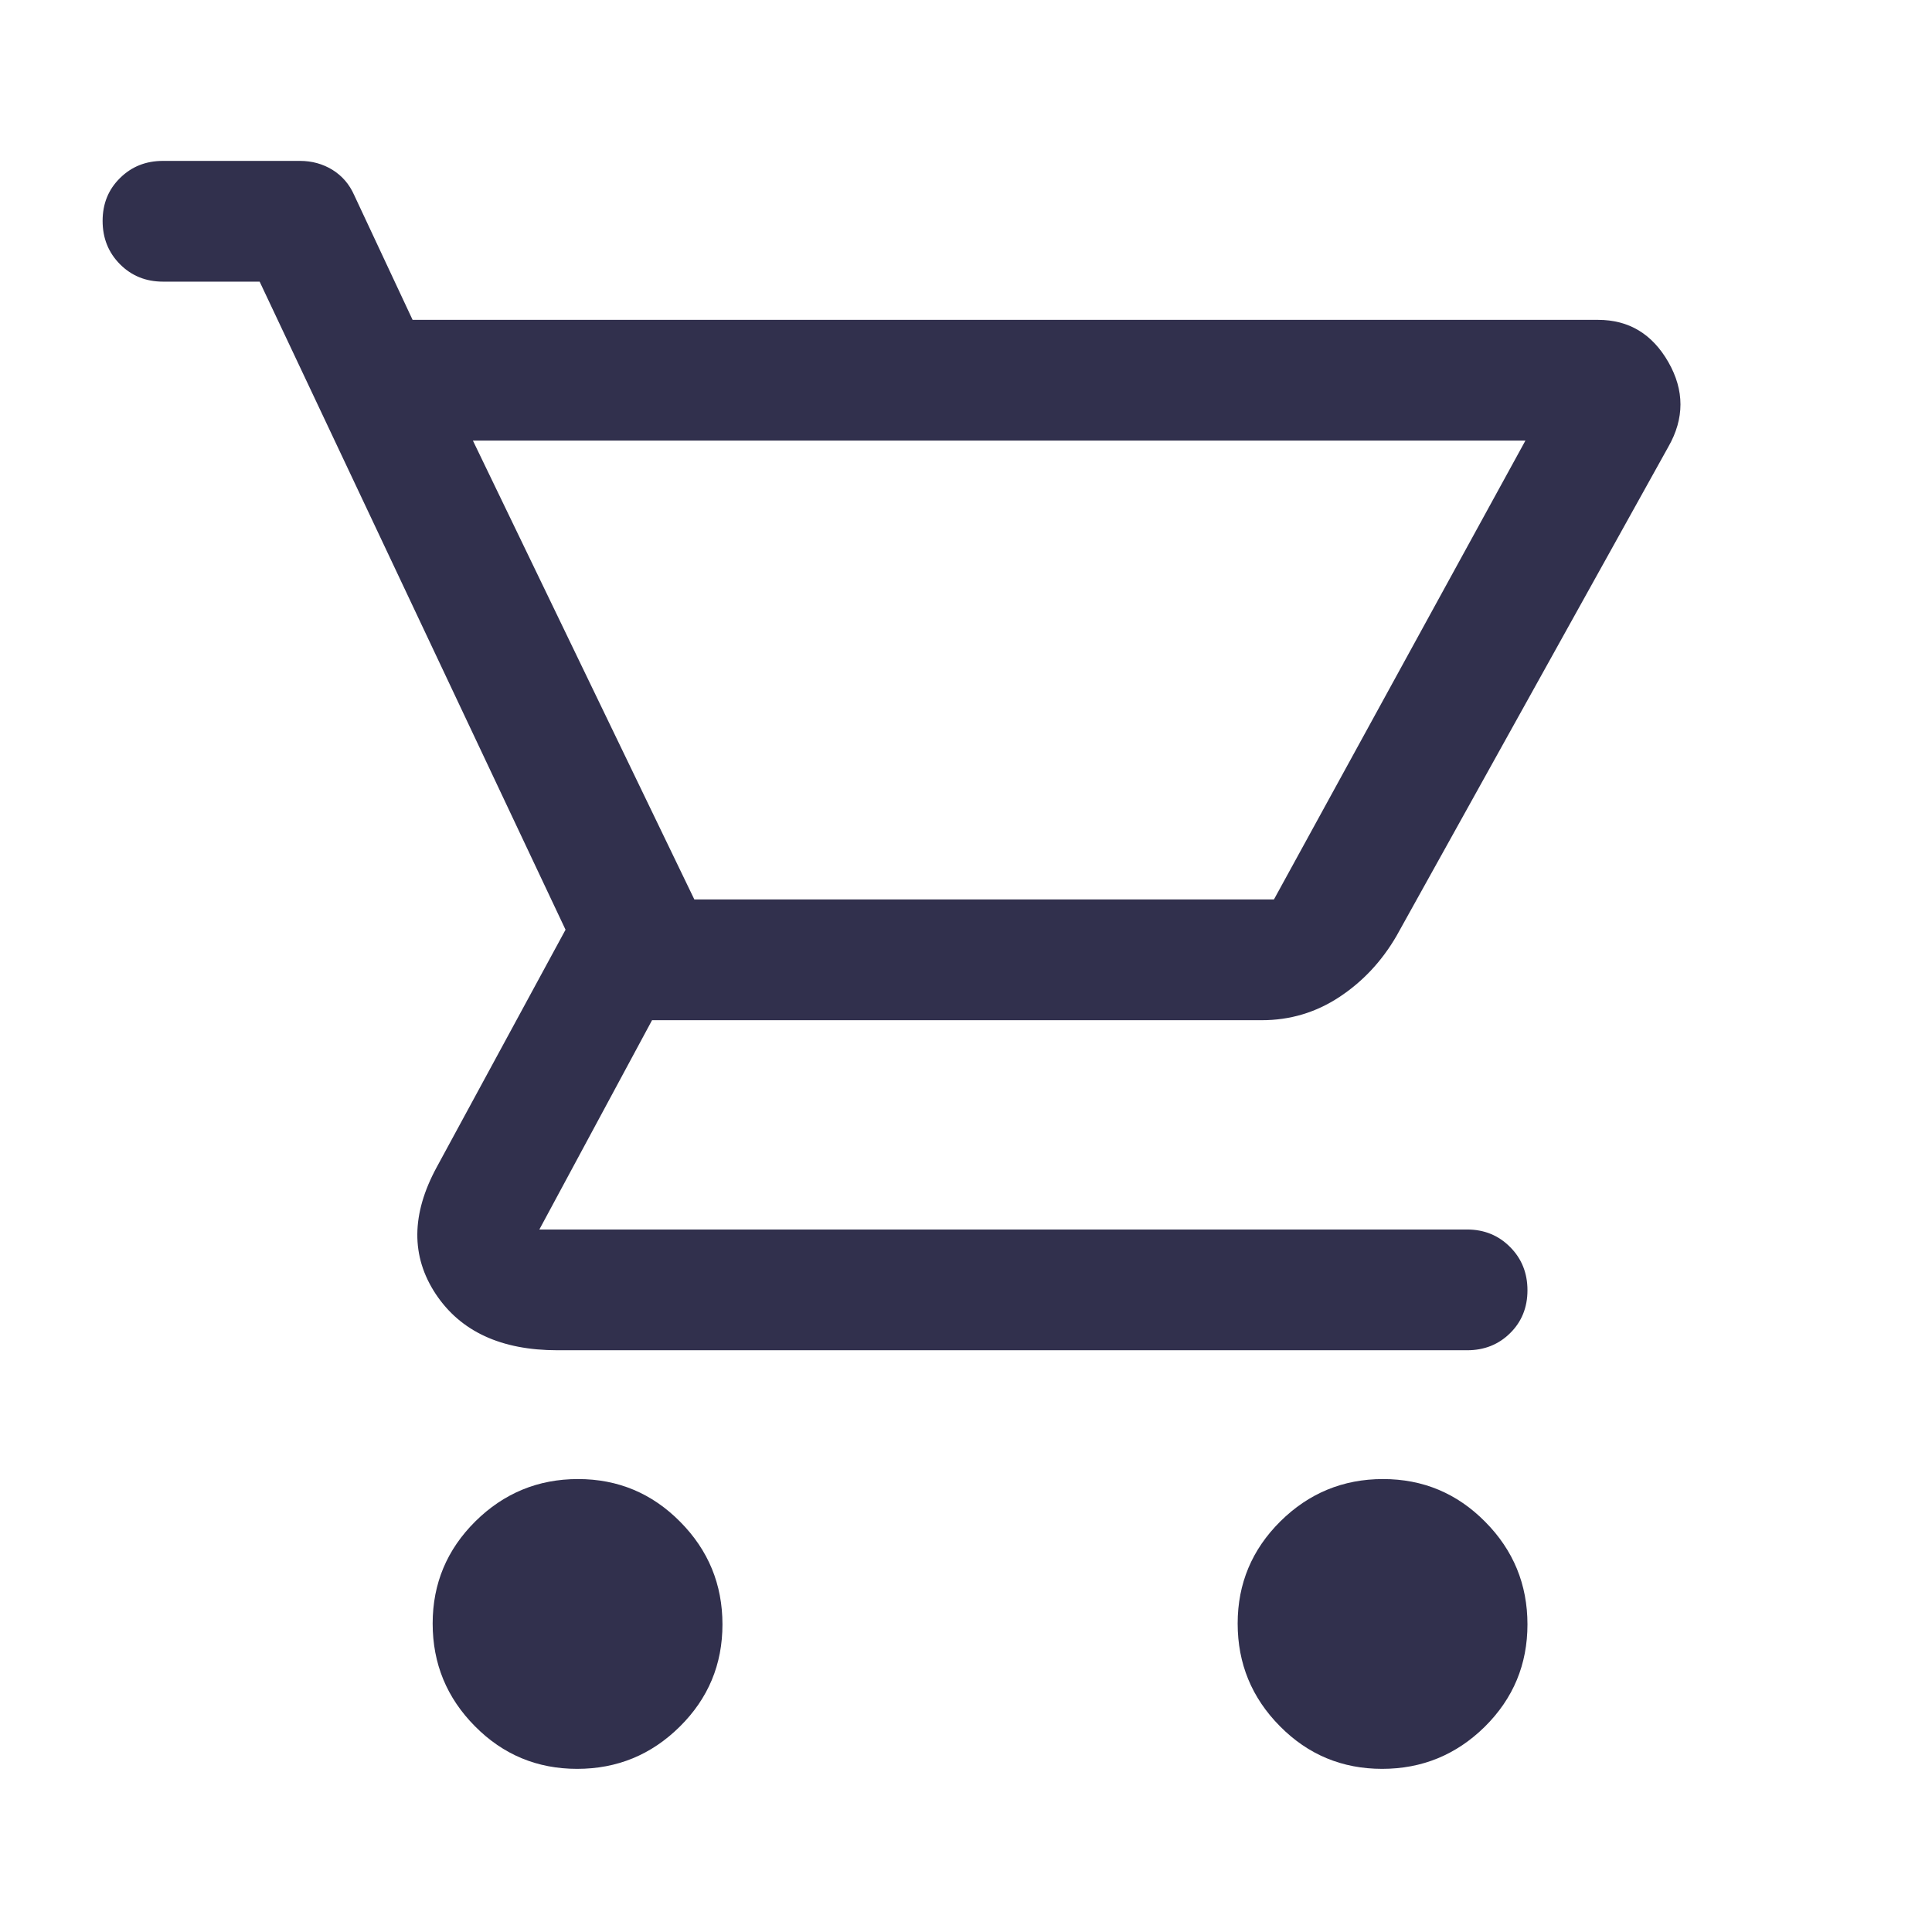<svg width="18" height="18" viewBox="0 0 18 18" fill="none" xmlns="http://www.w3.org/2000/svg">
<mask id="mask0_0_39" style="mask-type:alpha" maskUnits="userSpaceOnUse" x="-20" y="-10" width="38" height="38">
<rect x="-19.342" y="-9.671" width="37.342" height="37.342" fill="#D9D9D9"/>
</mask>
<g mask="url(#mask0_0_39)">
<path d="M5.377 16.48C5.005 16.48 4.687 16.348 4.425 16.083C4.162 15.818 4.031 15.499 4.031 15.126C4.031 14.754 4.164 14.437 4.429 14.174C4.694 13.912 5.013 13.78 5.385 13.78C5.758 13.78 6.075 13.913 6.337 14.178C6.6 14.443 6.731 14.762 6.731 15.134C6.731 15.507 6.599 15.824 6.333 16.087C6.068 16.349 5.75 16.48 5.377 16.48ZM12.877 16.48C12.505 16.48 12.187 16.348 11.925 16.083C11.662 15.818 11.531 15.499 11.531 15.126C11.531 14.754 11.664 14.437 11.929 14.174C12.194 13.912 12.513 13.78 12.885 13.78C13.258 13.78 13.575 13.913 13.837 14.178C14.1 14.443 14.231 14.762 14.231 15.134C14.231 15.507 14.099 15.824 13.834 16.087C13.568 16.349 13.249 16.48 12.877 16.48ZM4.406 4.105L6.469 8.38H11.869L14.212 4.105H4.406ZM3.844 2.98H14.889C15.176 2.98 15.394 3.112 15.544 3.374C15.694 3.637 15.694 3.899 15.544 4.162L13.012 8.718C12.875 8.955 12.696 9.146 12.477 9.29C12.258 9.434 12.017 9.505 11.756 9.505H6.075L5.025 11.455H13.669C13.828 11.455 13.962 11.51 14.069 11.618C14.177 11.726 14.231 11.861 14.231 12.021C14.231 12.181 14.177 12.315 14.069 12.421C13.962 12.527 13.828 12.58 13.669 12.58H5.194C4.669 12.58 4.291 12.405 4.059 12.055C3.828 11.705 3.831 11.312 4.069 10.874L5.269 8.662L2.419 2.624H1.519C1.359 2.624 1.226 2.57 1.118 2.462C1.01 2.353 0.956 2.219 0.956 2.058C0.956 1.898 1.01 1.765 1.118 1.659C1.226 1.552 1.359 1.499 1.519 1.499H2.794C2.906 1.499 3.007 1.527 3.097 1.582C3.187 1.638 3.255 1.716 3.3 1.818L3.844 2.98Z" fill="#31304D"/>
</g>
</svg>

